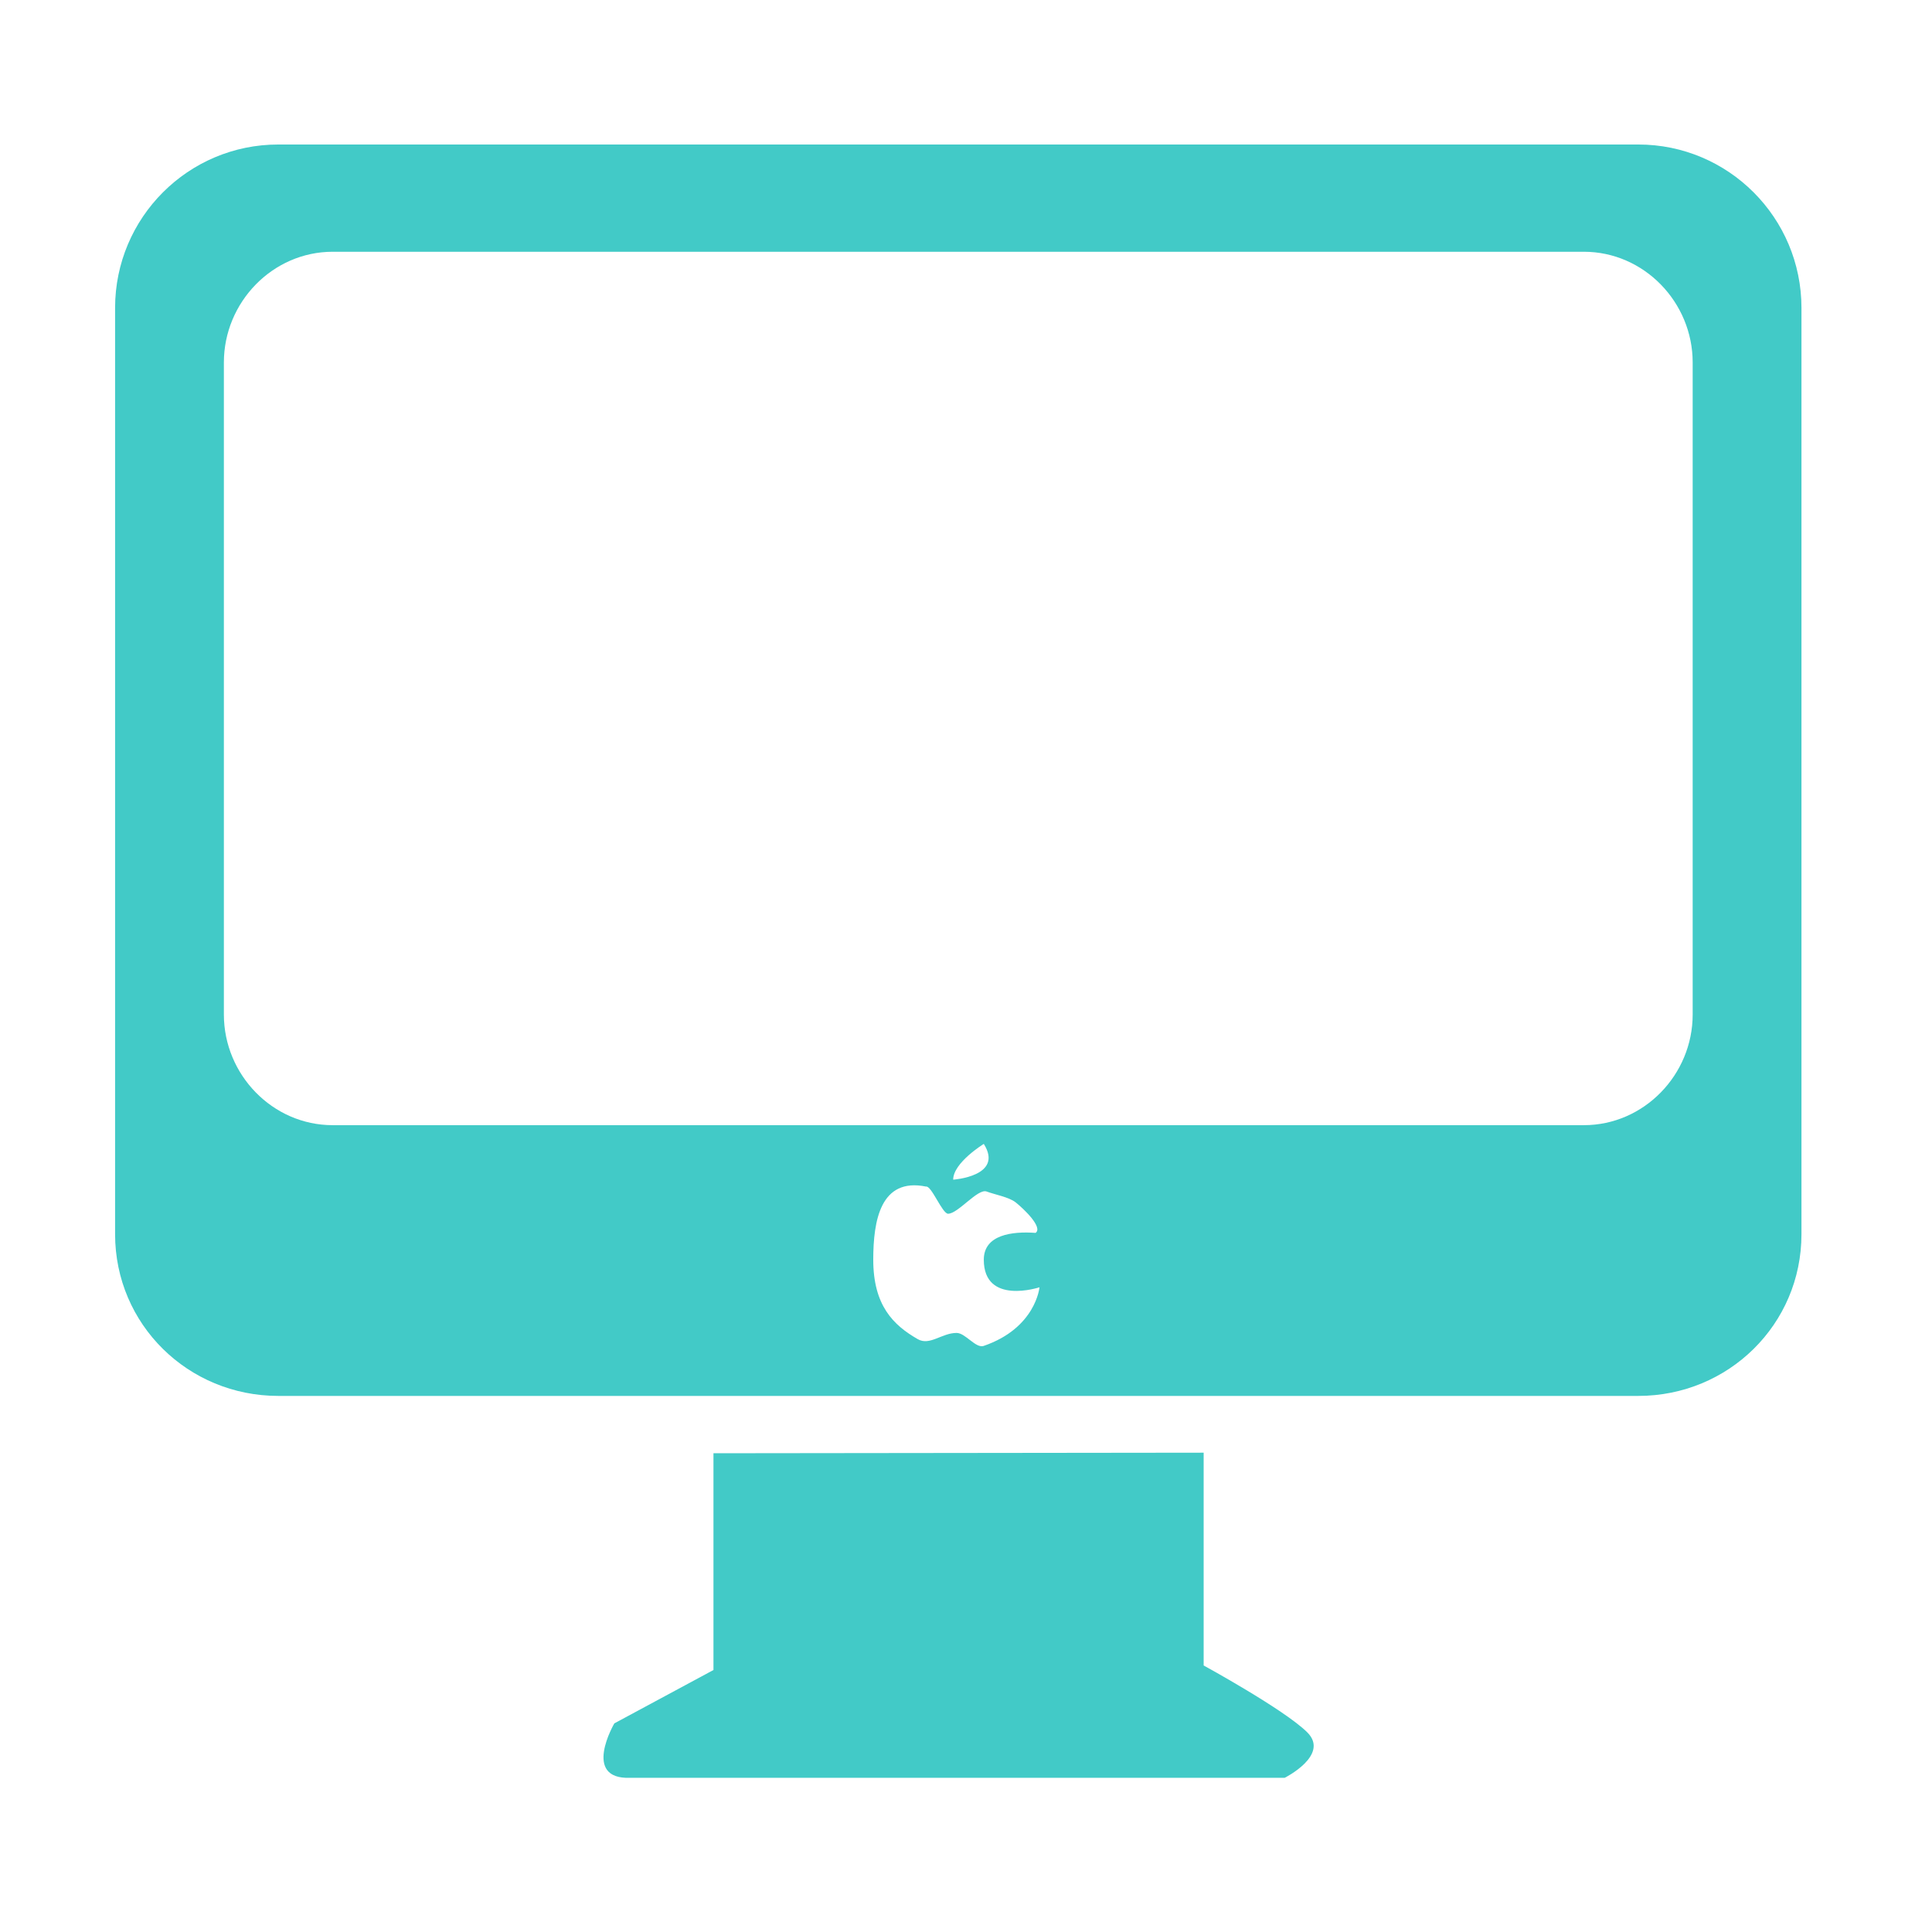 <?xml version="1.0" standalone="no"?><!DOCTYPE svg PUBLIC "-//W3C//DTD SVG 1.1//EN" "http://www.w3.org/Graphics/SVG/1.1/DTD/svg11.dtd"><svg t="1545216933116" class="icon" style="" viewBox="0 0 1024 1024" version="1.1" xmlns="http://www.w3.org/2000/svg" p-id="1937" xmlns:xlink="http://www.w3.org/1999/xlink" width="32" height="32"><defs><style type="text/css"></style></defs><path d="M637.963 882.737 637.963 769.95l-259.815 0.3 0 114.887-52.536 28.286c0 0-17.43 29.785 8.402 28.858l346.884 0c0 0 24.03-12.002 12.029-24.058C680.898 906.194 637.963 882.737 637.963 882.737zM868.32 76.592 147.493 76.592c-47.763 0-86.495 38.786-86.495 86.629l0 490.915c0 47.843 38.734 85.728 86.495 85.728l720.827 0c47.762 0 86.495-37.886 86.495-85.728L954.816 163.22C954.816 115.379 916.082 76.592 868.32 76.592zM521.327 713.379c-4.228 1.363-9.629-6.901-14.321-6.901-7.801 0-14.239 6.955-20.567 3.301-13.011-7.447-23.595-17.893-23.595-42.114 0-20.812 3.873-43.641 27.959-38.76 2.891-0.626 8.62 14.402 11.702 14.402 5.265 0 15.739-13.502 20.404-11.783 4.283 1.609 11.866 2.946 15.412 5.755 4.392 3.492 14.621 13.311 10.556 16.175-12.385-0.901-27.44 0.927-27.44 14.211 0 24.384 29.513 14.62 29.513 14.62S549.041 703.886 521.327 713.379zM505.207 625.25c0-9.029 16.229-18.957 16.229-18.957C532.237 623.45 505.207 625.25 505.207 625.25zM897.152 537.722c0 31.885-25.805 58.644-57.665 58.644L176.325 596.365c-31.832 0-57.664-26.757-57.664-58.644L118.661 192.106c0-31.913 25.831-58.67 57.664-58.67l663.162 0c31.86 0 57.665 26.757 57.665 58.67L897.152 537.722z" p-id="1938" fill="#42CAC7"></path></svg>